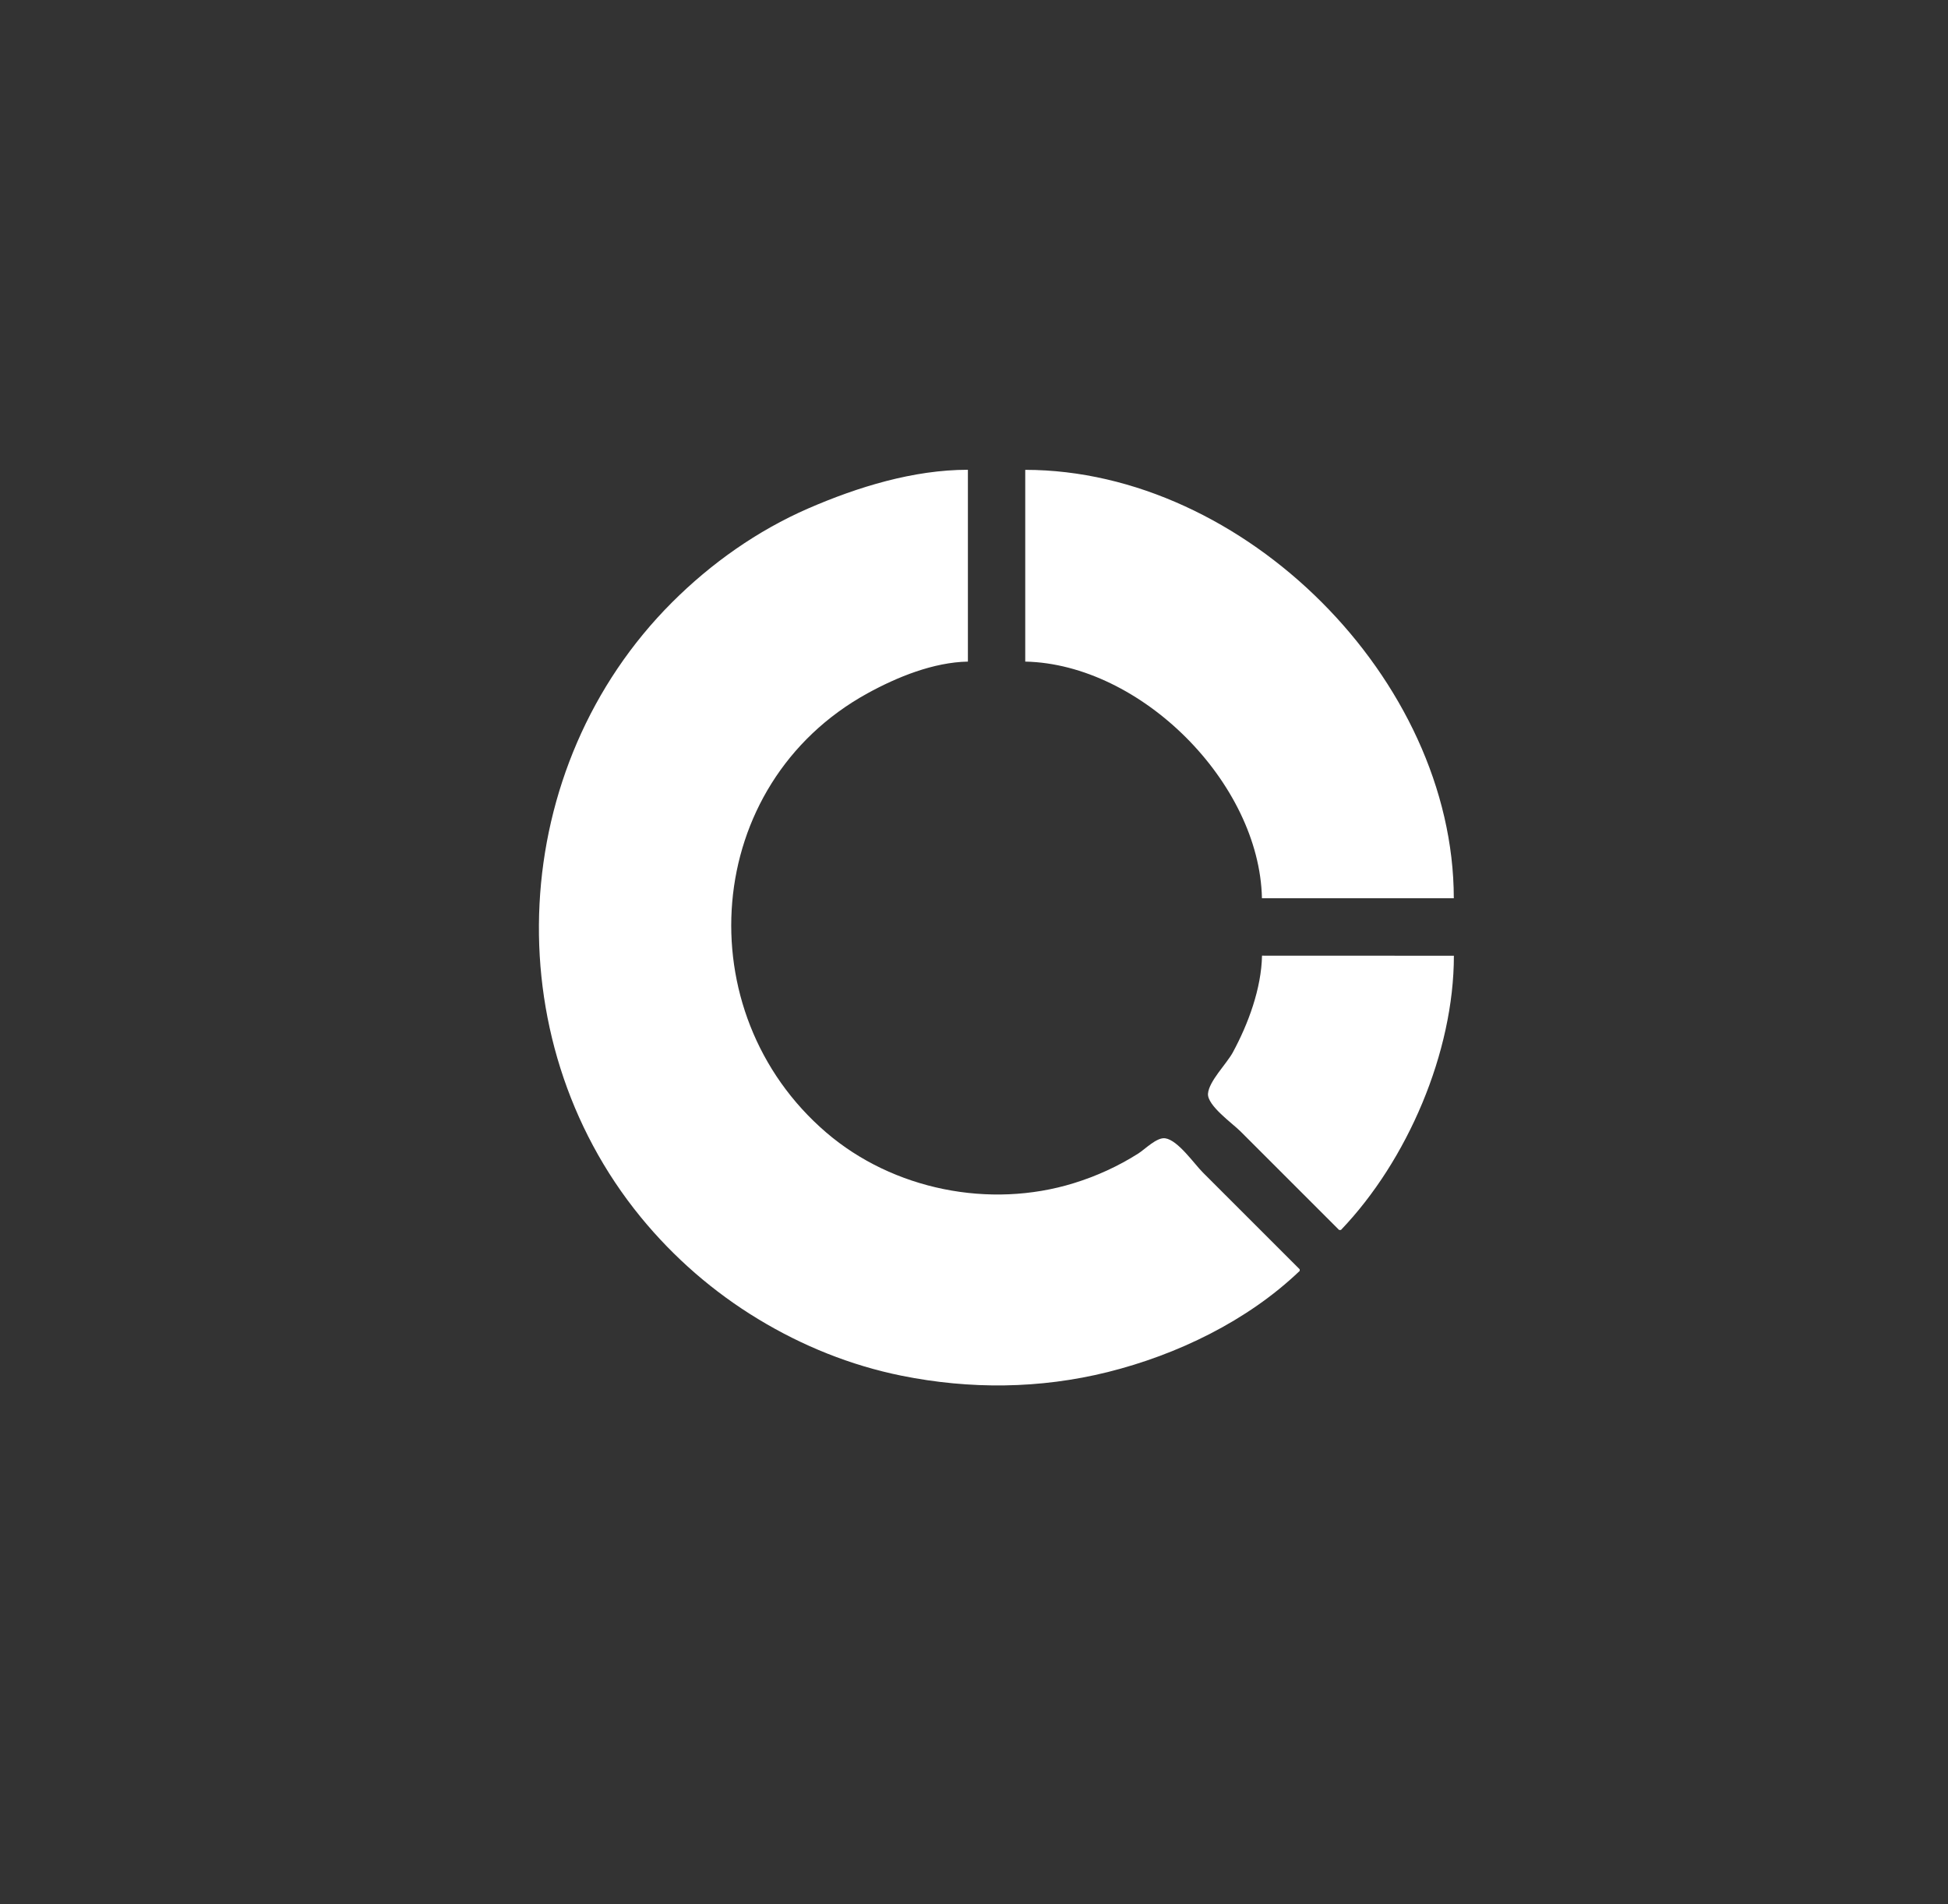<?xml version="1.0" encoding="UTF-8" standalone="no"?>
<!-- Created with Inkscape (http://www.inkscape.org/) -->

<svg
   width="25.85mm"
   height="25.273mm"
   viewBox="0 0 25.85 25.273"
   version="1.1"
   id="svg1"
   xml:space="preserve"
   inkscape:export-filename="signaturelogo.png"
   inkscape:export-xdpi="130"
   inkscape:export-ydpi="130"
   inkscape:version="1.3.2 (091e20e, 2023-11-25)"
   sodipodi:docname="Solutionlogo.svg"
   xmlns:inkscape="http://www.inkscape.org/namespaces/inkscape"
   xmlns:sodipodi="http://sodipodi.sourceforge.net/DTD/sodipodi-0.dtd"
   xmlns="http://www.w3.org/2000/svg"
   xmlns:svg="http://www.w3.org/2000/svg"><rect x="0" y="0" width="25.85" height="25.273" fill="#333333" stroke="none"/><sodipodi:namedview
     id="namedview1"
     pagecolor="#ffffff"
     bordercolor="#000000"
     borderopacity="0.25"
     inkscape:showpageshadow="2"
     inkscape:pageopacity="0.0"
     inkscape:pagecheckerboard="0"
     inkscape:deskcolor="#d1d1d1"
     inkscape:document-units="mm"
     inkscape:zoom="1.4142136"
     inkscape:cx="49.851027"
     inkscape:cy="37.123105"
     inkscape:window-width="1512"
     inkscape:window-height="916"
     inkscape:window-x="0"
     inkscape:window-y="38"
     inkscape:window-maximized="1"
     inkscape:current-layer="layer1"
     showgrid="false" /><defs
     id="defs1" /><g
     inkscape:label="Layer 1"
     inkscape:groupmode="layer"
     id="layer1"
     transform="translate(415.925,650.61)"><path
       style="fill:#ffffff;stroke:none;stroke-width:0.167"
       d="m -413.543,-668.929 c -0.659,0.087 -1.195,0.386 -1.783,0.68 -0.803,0.402 -1.6,0.813 -2.404,1.215 -0.567,0.283 -1.124,0.592 -1.254,1.273 -0.106,0.551 0.056,1.115 0.479,1.494 0.433,0.388 1.085,0.605 1.602,0.864 0.596,0.298 1.187,0.606 1.783,0.905 0.723,0.362 1.367,0.673 2.197,0.555 0.547,-0.077 1.039,-0.389 1.525,-0.632 0.881,-0.44 1.756,-0.891 2.636,-1.331 0.508,-0.254 0.959,-0.587 1.074,-1.182 0.101,-0.525 -0.041,-1.067 -0.428,-1.446 -0.382,-0.374 -0.974,-0.572 -1.447,-0.809 -0.716,-0.358 -1.428,-0.727 -2.145,-1.085 -0.576,-0.288 -1.168,-0.587 -1.835,-0.5 m 0.026,1.03 c 0.547,-0.067 1.004,0.217 1.473,0.451 0.786,0.393 1.566,0.796 2.352,1.189 0.379,0.19 1.068,0.373 1.003,0.911 -0.051,0.422 -0.677,0.593 -1.003,0.756 -0.734,0.367 -1.463,0.744 -2.197,1.111 -0.39,0.195 -0.801,0.472 -1.241,0.529 -0.56,0.073 -1.018,-0.211 -1.499,-0.451 -0.786,-0.393 -1.566,-0.796 -2.352,-1.189 -0.38,-0.19 -1.07,-0.374 -1.003,-0.911 0.053,-0.423 0.676,-0.592 1.003,-0.756 0.734,-0.367 1.463,-0.744 2.197,-1.111 0.401,-0.201 0.814,-0.473 1.266,-0.529 m -5.091,4.839 c -0.302,0.07 -0.413,0.351 -0.413,0.632 0,0.48 0.234,0.958 0.62,1.242 0.572,0.422 1.288,0.702 1.912,1.04 1.09,0.589 2.29,1.508 3.592,1.299 0.463,-0.075 0.857,-0.313 1.266,-0.525 0.633,-0.327 1.26,-0.668 1.887,-1.007 0.51,-0.276 1.142,-0.502 1.576,-0.891 0.332,-0.297 0.535,-0.762 0.516,-1.21 -0.013,-0.292 -0.17,-0.57 -0.49,-0.592 -0.703,-0.049 -0.385,0.8 -0.801,1.08 -0.912,0.615 -1.984,1.042 -2.946,1.576 -0.504,0.28 -1.049,0.652 -1.654,0.557 -0.566,-0.089 -1.106,-0.484 -1.602,-0.752 -0.845,-0.457 -1.744,-0.855 -2.559,-1.364 -0.428,-0.267 -0.155,-1.259 -0.905,-1.086 m 0,3.101 c -0.305,0.07 -0.413,0.349 -0.413,0.632 0,0.478 0.235,0.958 0.62,1.242 0.572,0.422 1.288,0.702 1.912,1.04 1.087,0.588 2.27,1.491 3.567,1.299 0.475,-0.07 0.873,-0.308 1.292,-0.525 0.633,-0.327 1.26,-0.668 1.887,-1.007 0.51,-0.276 1.142,-0.502 1.576,-0.891 0.33,-0.296 0.535,-0.764 0.516,-1.21 -0.013,-0.292 -0.17,-0.57 -0.49,-0.592 -0.703,-0.049 -0.385,0.8 -0.801,1.08 -0.912,0.615 -1.984,1.042 -2.946,1.576 -0.517,0.286 -1.062,0.656 -1.68,0.553 -0.554,-0.092 -1.089,-0.484 -1.577,-0.748 -0.845,-0.457 -1.744,-0.855 -2.559,-1.364 -0.428,-0.267 -0.155,-1.259 -0.905,-1.086 z"
       id="path4" /><path
       style="fill:#ffffff;stroke:none;stroke-width:0.097"
       d="m -398.408,-656.6 -0.281,-0.741 c -0.875,0 -2.184,0.256 -2.858,-0.435 -0.438,-0.45 -0.411,-0.975 -0.411,-1.557 v -2.4 -3.09 c 0,-0.492 -0.092,-1.079 0.135,-1.532 0.404,-0.807 1.176,-0.817 1.959,-0.817 h 1.532 c 0.384,0 0.906,-0.093 1.275,0.008 0.105,0.029 0.103,0.131 0.104,0.222 0.002,0.23 3e-5,0.46 3e-5,0.689 0,0.637 0.285,1.19 0.843,1.521 0.429,0.254 0.882,0.204 1.353,0.26 0.127,0.015 0.343,-0.039 0.452,0.034 0.138,0.092 0.059,0.588 0.059,0.74 v 2.273 h 0.741 v -2.298 c 0,-0.374 0.064,-0.805 -0.112,-1.149 -0.147,-0.287 -0.455,-0.515 -0.68,-0.741 -0.51,-0.51 -1.041,-1.003 -1.558,-1.507 -0.271,-0.265 -0.542,-0.653 -0.919,-0.765 -0.307,-0.091 -0.654,-0.052 -0.97,-0.052 h -1.685 c -0.954,0 -1.995,-0.088 -2.702,0.69 -0.68,0.747 -0.592,1.667 -0.592,2.605 v 5.082 c 0,0.856 -0.014,1.67 0.639,2.323 0.921,0.921 2.493,0.639 3.676,0.639 m 1.226,-4.279 c -1.275,0.169 -0.919,1.781 -0.919,2.721 0,0.49 -0.08,1.053 0.383,1.373 0.497,0.344 1.365,0.184 1.941,0.184 h 3.422 c 0.574,0 1.225,0.084 1.788,-0.039 0.311,-0.068 0.576,-0.322 0.67,-0.625 0.086,-0.28 0.045,-0.604 0.045,-0.894 v -1.379 c 0,-0.472 -0.002,-0.937 -0.46,-1.213 -0.5,-0.302 -1.377,-0.14 -1.941,-0.14 h -3.269 c -0.541,0 -1.123,-0.06 -1.66,0.011 m 2.962,1.018 c 0.983,-0.111 1.674,1.018 1.065,1.83 -0.231,0.308 -0.605,0.371 -0.963,0.405 -0.162,0.015 -0.575,0.024 -0.7,-0.094 -0.09,-0.085 -0.041,-0.349 -0.041,-0.463 v -1.175 c 0,-0.112 -0.042,-0.331 0.041,-0.42 0.114,-0.122 0.443,-0.066 0.597,-0.084 m 2.171,0.427 v 0.46 c 0.192,0 0.604,-0.077 0.762,0.041 0.123,0.092 0.09,0.289 -0.048,0.345 -0.196,0.08 -0.504,0.023 -0.714,0.023 0,0.221 0.056,0.533 -0.029,0.739 -0.063,0.152 -0.271,0.199 -0.394,0.087 -0.116,-0.106 -0.087,-0.302 -0.087,-0.443 v -1.149 c 0,-0.121 -0.048,-0.376 0.044,-0.47 0.099,-0.101 0.435,-0.041 0.568,-0.041 0.193,0 0.7,-0.09 0.813,0.106 0.066,0.116 0.005,0.262 -0.123,0.295 -0.236,0.06 -0.548,0.008 -0.791,0.008 m -4.341,1.072 c 0,0.196 0.023,1.015 -0.403,0.672 -0.187,-0.151 -0.082,-0.755 -0.082,-0.978 v -0.766 c 0,-0.085 -0.025,-0.221 0.026,-0.295 0.074,-0.107 0.439,-0.084 0.561,-0.087 0.295,-0.007 0.691,0.012 0.914,0.235 0.402,0.402 0.069,1.041 -0.403,1.165 -0.201,0.053 -0.406,0.055 -0.613,0.055 m 0,-1.098 v 0.638 c 0.168,0 0.384,0.033 0.535,-0.055 0.163,-0.094 0.177,-0.368 0.023,-0.478 -0.149,-0.106 -0.383,-0.106 -0.558,-0.106 m 2.017,1.404 c 0.233,0 0.492,7e-4 0.689,-0.144 0.286,-0.21 0.325,-0.788 0.089,-1.051 -0.105,-0.116 -0.622,-0.332 -0.752,-0.169 -0.063,0.079 -0.026,0.272 -0.026,0.368 z"
       id="path5" /><path
       style="fill:#ffffff;stroke:none;stroke-width:0.111"
       d="m -383.857,-659.186 c 1.12,0.572 1.783,-0.749 2.345,-1.493 0.142,-0.188 0.511,-0.795 0.786,-0.743 0.481,0.091 0.319,0.556 0.239,0.86 -0.168,0.636 -0.209,1.758 0.698,1.808 0.934,0.052 0.893,-1.142 0.723,-1.75 -0.049,-0.175 -0.183,-0.405 -0.175,-0.585 0.015,-0.337 0.503,-0.785 0.769,-0.94 0.419,-0.244 0.673,0.073 0.94,0.384 0.31,0.36 0.611,0.735 1.02,0.988 0.671,0.416 1.471,0.255 2.107,-0.141 0.246,-0.153 0.663,-0.393 0.722,-0.7 0.068,-0.353 -0.23,-0.623 -0.575,-0.544 -0.536,0.122 -0.873,0.864 -1.522,0.682 -1.032,-0.289 -1.229,-1.748 -2.458,-1.717 -0.171,0.004 -0.339,0.057 -0.497,0.119 -0.201,0.079 -0.395,0.211 -0.556,0.354 -0.211,0.188 -0.406,0.399 -0.556,0.639 h -0.029 c -0.092,-0.125 -0.215,-0.211 -0.351,-0.283 -1.092,-0.581 -1.911,0.807 -2.437,1.542 -0.167,0.234 -0.445,0.785 -0.782,0.673 0.658,-1.39 1.164,-2.954 1.383,-4.478 0.119,-0.825 0.187,-1.674 -0.042,-2.488 -0.085,-0.303 -0.244,-0.576 -0.442,-0.819 -1.114,-1.372 -3.005,-1 -3.742,0.556 -0.819,1.73 -0.368,3.85 0.51,5.473 0.245,0.453 0.507,0.895 0.802,1.317 0.108,0.155 0.369,0.394 0.39,0.585 0.027,0.249 -0.276,0.636 -0.388,0.849 -0.425,0.806 -0.9,1.587 -1.453,2.312 -0.207,0.271 -0.637,0.605 -0.646,0.966 -0.008,0.352 0.353,0.574 0.671,0.422 0.183,-0.088 0.32,-0.297 0.445,-0.451 0.598,-0.738 1.126,-1.538 1.584,-2.37 0.179,-0.326 0.415,-0.666 0.518,-1.024 m -0.234,-1.697 c -0.349,-0.288 -0.586,-0.835 -0.799,-1.229 -0.634,-1.169 -1.064,-2.556 -0.832,-3.892 0.109,-0.625 0.404,-1.326 0.988,-1.642 0.657,-0.355 1.42,0.137 1.684,0.764 0.412,0.979 0.095,2.323 -0.151,3.307 -0.231,0.926 -0.583,1.793 -0.889,2.692 m 1.727,4.055 c -0.446,0.117 -0.455,0.74 -0.029,0.888 0.436,0.152 1.091,0.032 1.551,0.032 h 3.453 1.112 c 0.175,0 0.374,0.025 0.526,-0.079 0.352,-0.24 0.219,-0.798 -0.204,-0.852 -0.454,-0.058 -0.947,-0.005 -1.405,-0.005 h -2.78 -1.493 c -0.23,0 -0.508,-0.042 -0.732,0.016 z"
       id="path6" /><path
       style="fill:#ffffff;stroke:none;stroke-width:0.09"
       d="m -398.678,-633.739 v -0.024 l -1.285,-1.285 c -0.116,-0.116 -0.331,-0.43 -0.5,-0.454 -0.112,-0.016 -0.268,0.146 -0.357,0.202 -0.266,0.169 -0.555,0.301 -0.857,0.394 -1.113,0.344 -2.397,0.088 -3.283,-0.672 -1.861,-1.596 -1.65,-4.622 0.547,-5.83 0.395,-0.217 0.875,-0.412 1.332,-0.421 v -2.546 c -0.722,8e-5 -1.462,0.228 -2.118,0.513 -0.675,0.294 -1.289,0.728 -1.808,1.247 -2.181,2.181 -2.37,5.77 -0.414,8.161 0.438,0.535 0.965,0.993 1.556,1.351 0.586,0.356 1.23,0.616 1.903,0.752 0.908,0.183 1.835,0.176 2.736,-0.048 0.922,-0.23 1.854,-0.679 2.546,-1.341 m -3.64,-10.635 v 2.546 c 1.533,0.032 3.109,1.607 3.141,3.141 h 2.546 c -0.002,-2.904 -2.783,-5.684 -5.686,-5.686 m 3.141,6.448 c -0.009,0.437 -0.182,0.905 -0.388,1.285 -0.081,0.149 -0.317,0.382 -0.329,0.547 -0.011,0.158 0.328,0.396 0.431,0.5 l 1.309,1.309 h 0.024 c 0.881,-0.92 1.499,-2.358 1.499,-3.64 z"
       id="path7" /></g></svg>

